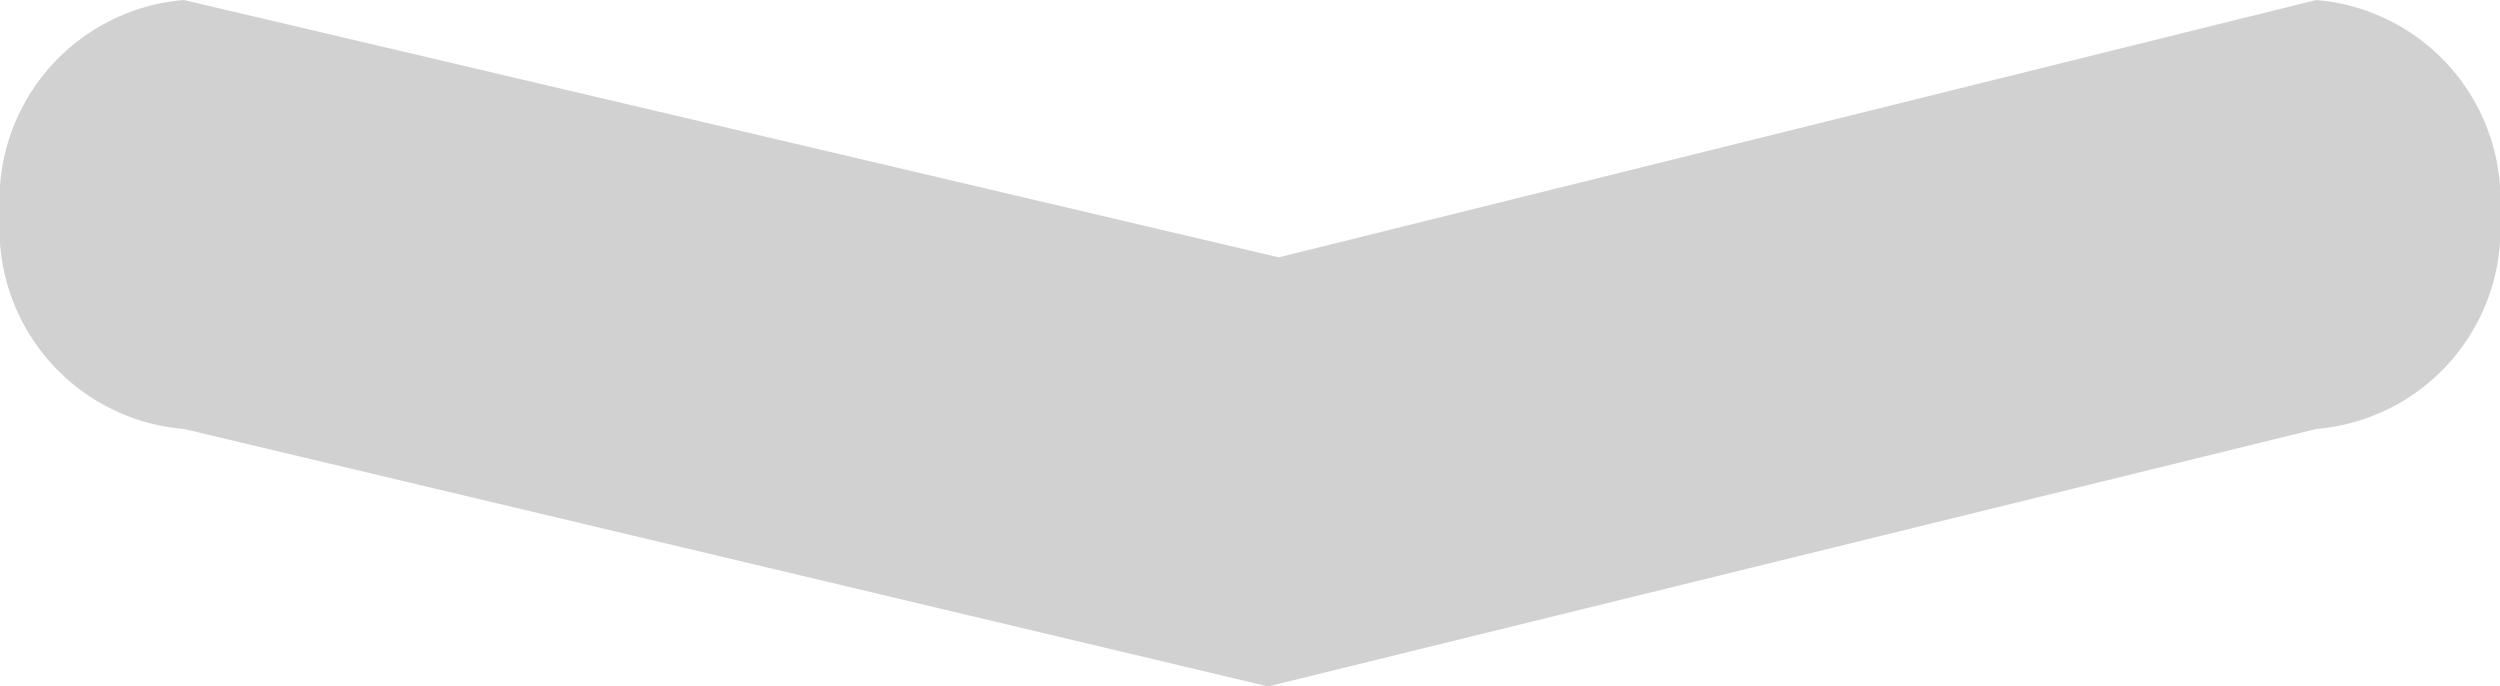 <svg xmlns="http://www.w3.org/2000/svg" width="20.246" height="5.559" viewBox="0 0 20.246 5.559">
  <path id="Path_25" data-name="Path 25" d="M1.489,0l8.867,2.084L18.757,0a1.627,1.627,0,0,1,1.489,1.737,1.627,1.627,0,0,1-1.489,1.737L10.269,5.559,1.489,3.474A1.627,1.627,0,0,1,0,1.737,1.627,1.627,0,0,1,1.489,0Z" fill="#d1d1d1"/>
</svg>
